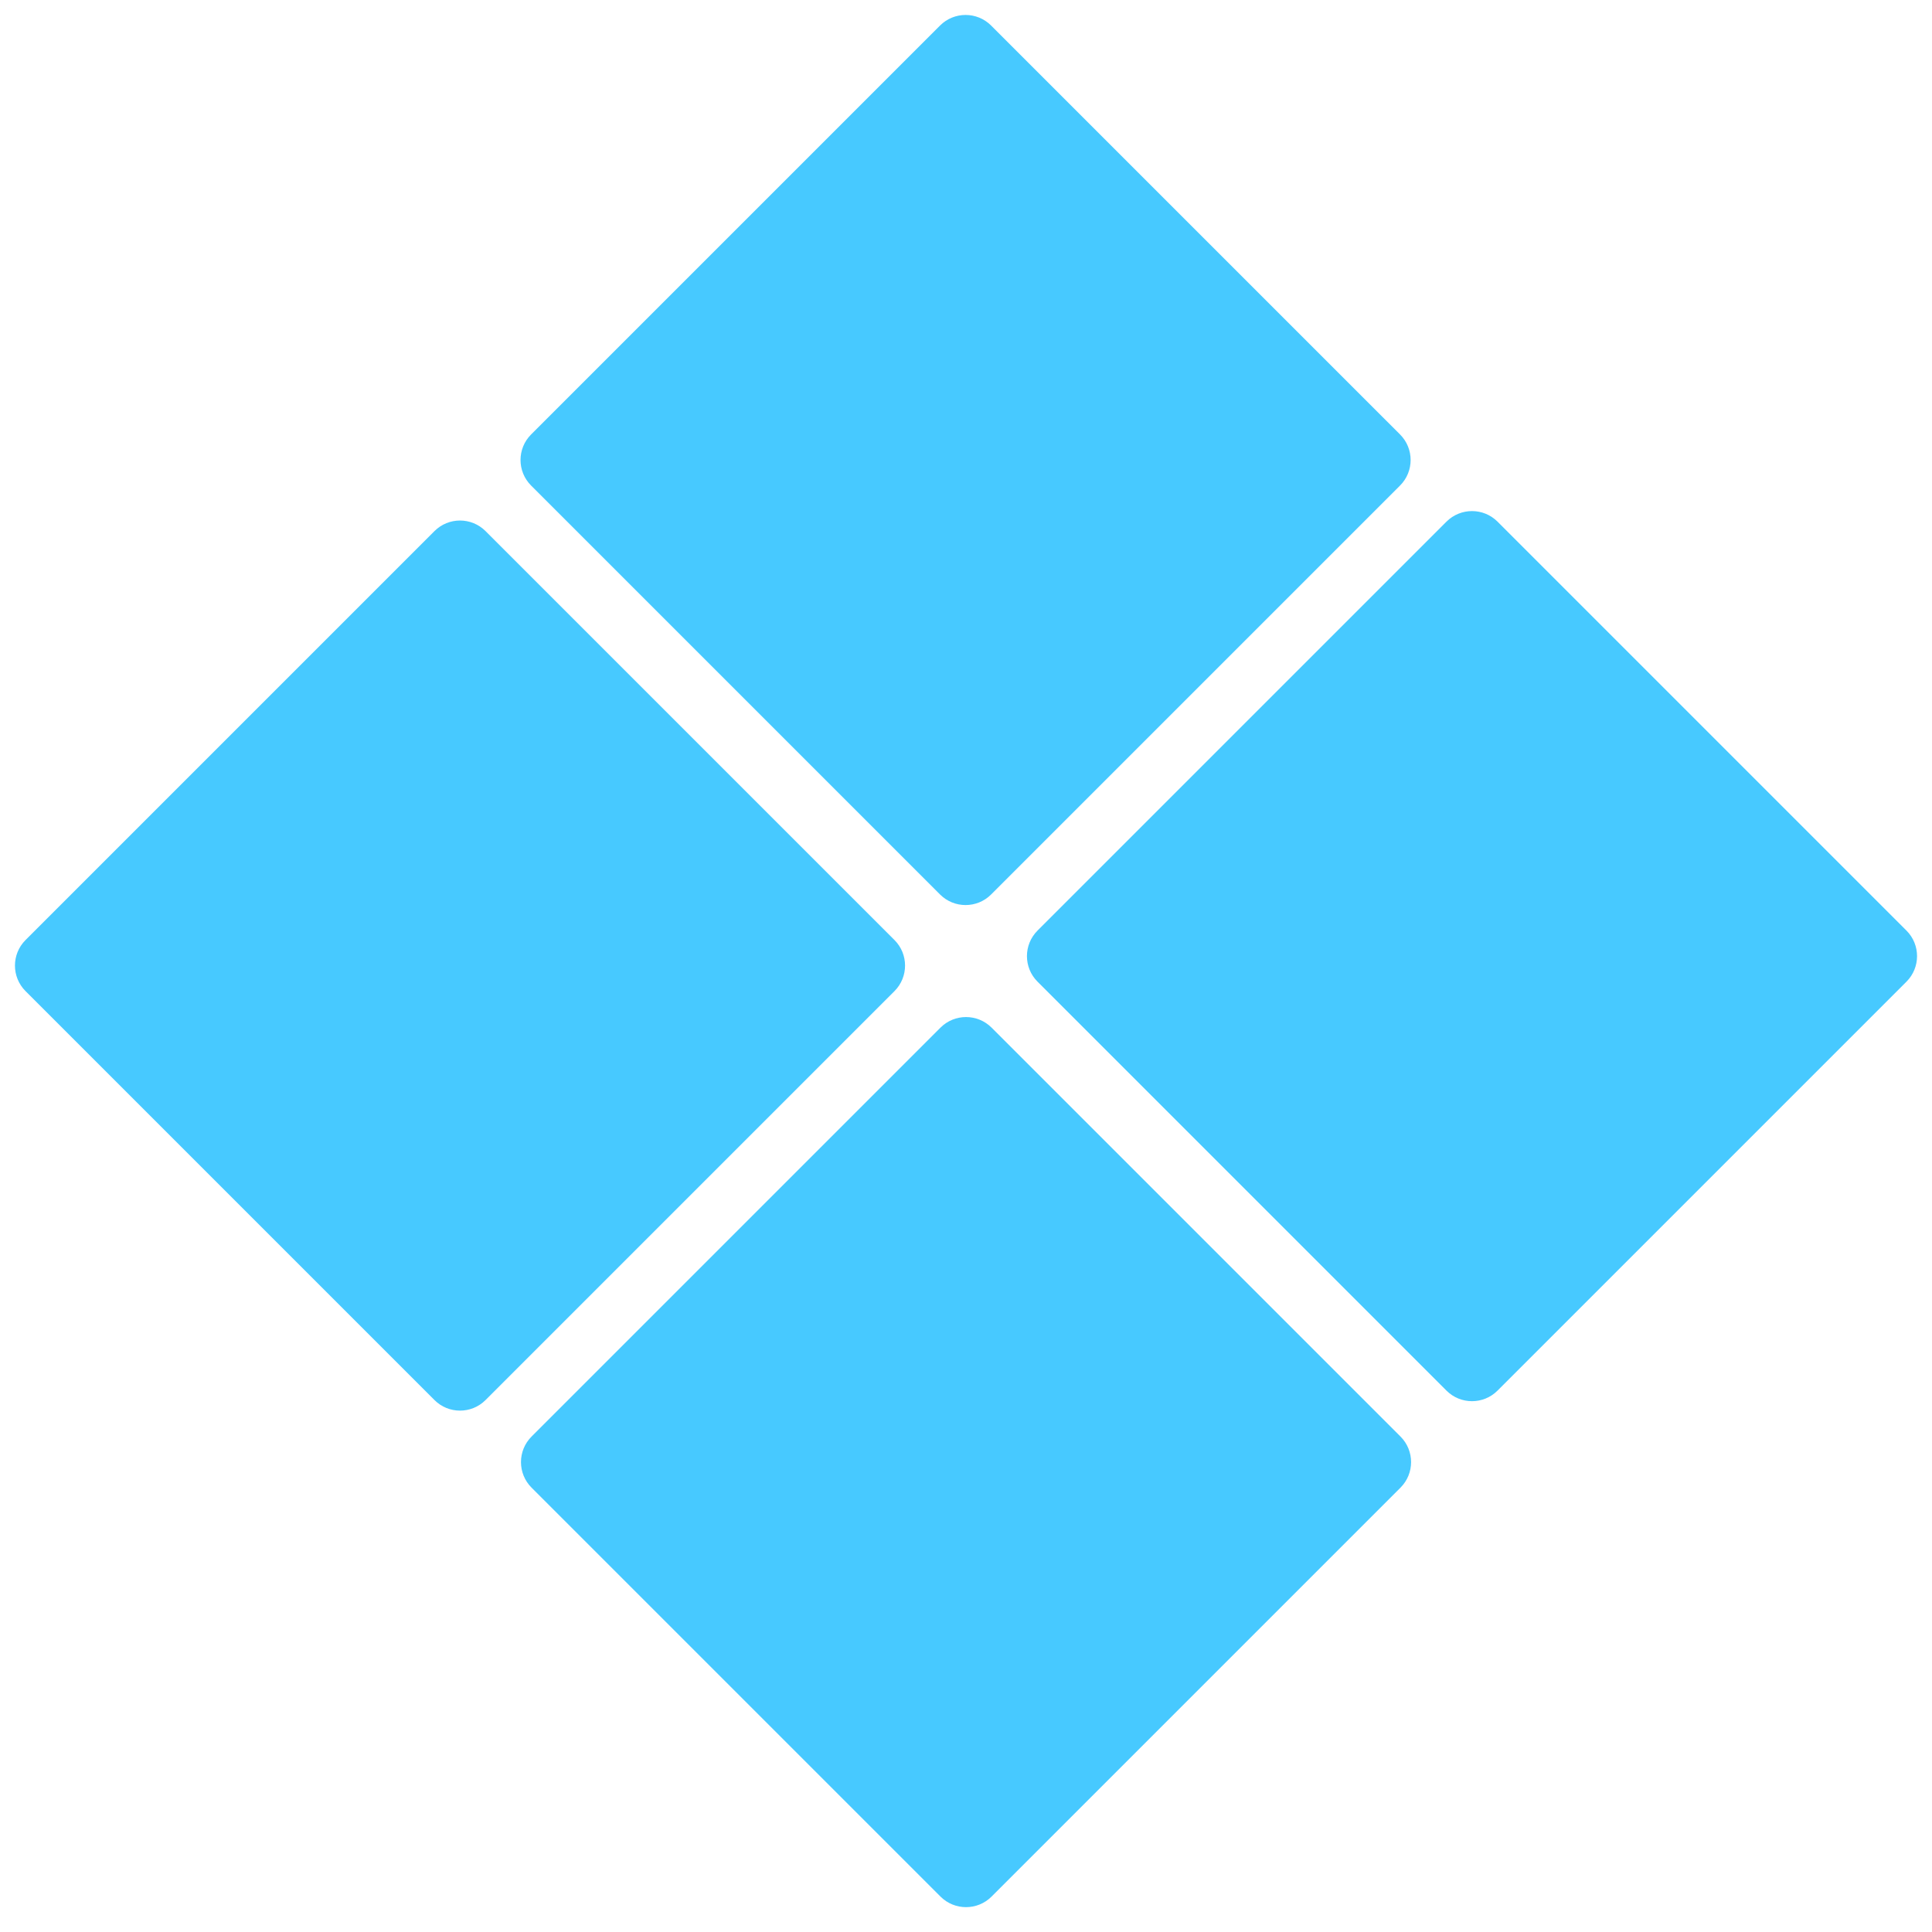 <svg width="107" height="107" viewBox="0 0 107 107" fill="none" xmlns="http://www.w3.org/2000/svg">
<path d="M52.062 1.414C52.843 0.633 54.11 0.633 54.891 1.414L77.539 24.062C78.32 24.843 78.32 26.11 77.539 26.891L54.891 49.539C54.11 50.32 52.843 50.32 52.062 49.539L29.414 26.891C28.633 26.11 28.633 24.843 29.414 24.062L52.062 1.414Z" fill="#47C9FF"/>
<path d="M80.109 28.891C80.891 28.11 82.157 28.11 82.938 28.891L105.586 51.539C106.367 52.32 106.367 53.587 105.586 54.368L82.938 77.016C82.157 77.797 80.891 77.797 80.109 77.016L57.461 54.368C56.68 53.587 56.68 52.32 57.461 51.539L80.109 28.891Z" fill="#47C9FF"/>
<path d="M24.062 29.414C24.843 28.633 26.11 28.633 26.891 29.414L49.539 52.062C50.32 52.843 50.32 54.11 49.539 54.891L26.891 77.539C26.11 78.32 24.843 78.32 24.062 77.539L1.414 54.891C0.633 54.11 0.633 52.843 1.414 52.062L24.062 29.414Z" fill="#47C9FF"/>
<path d="M52.087 56.913C52.868 56.132 54.135 56.132 54.916 56.913L77.564 79.561C78.345 80.342 78.345 81.609 77.564 82.39L54.916 105.038C54.135 105.819 52.868 105.819 52.087 105.038L29.439 82.39C28.658 81.609 28.658 80.342 29.439 79.561L52.087 56.913Z" fill="#47C9FF"/>
</svg>
